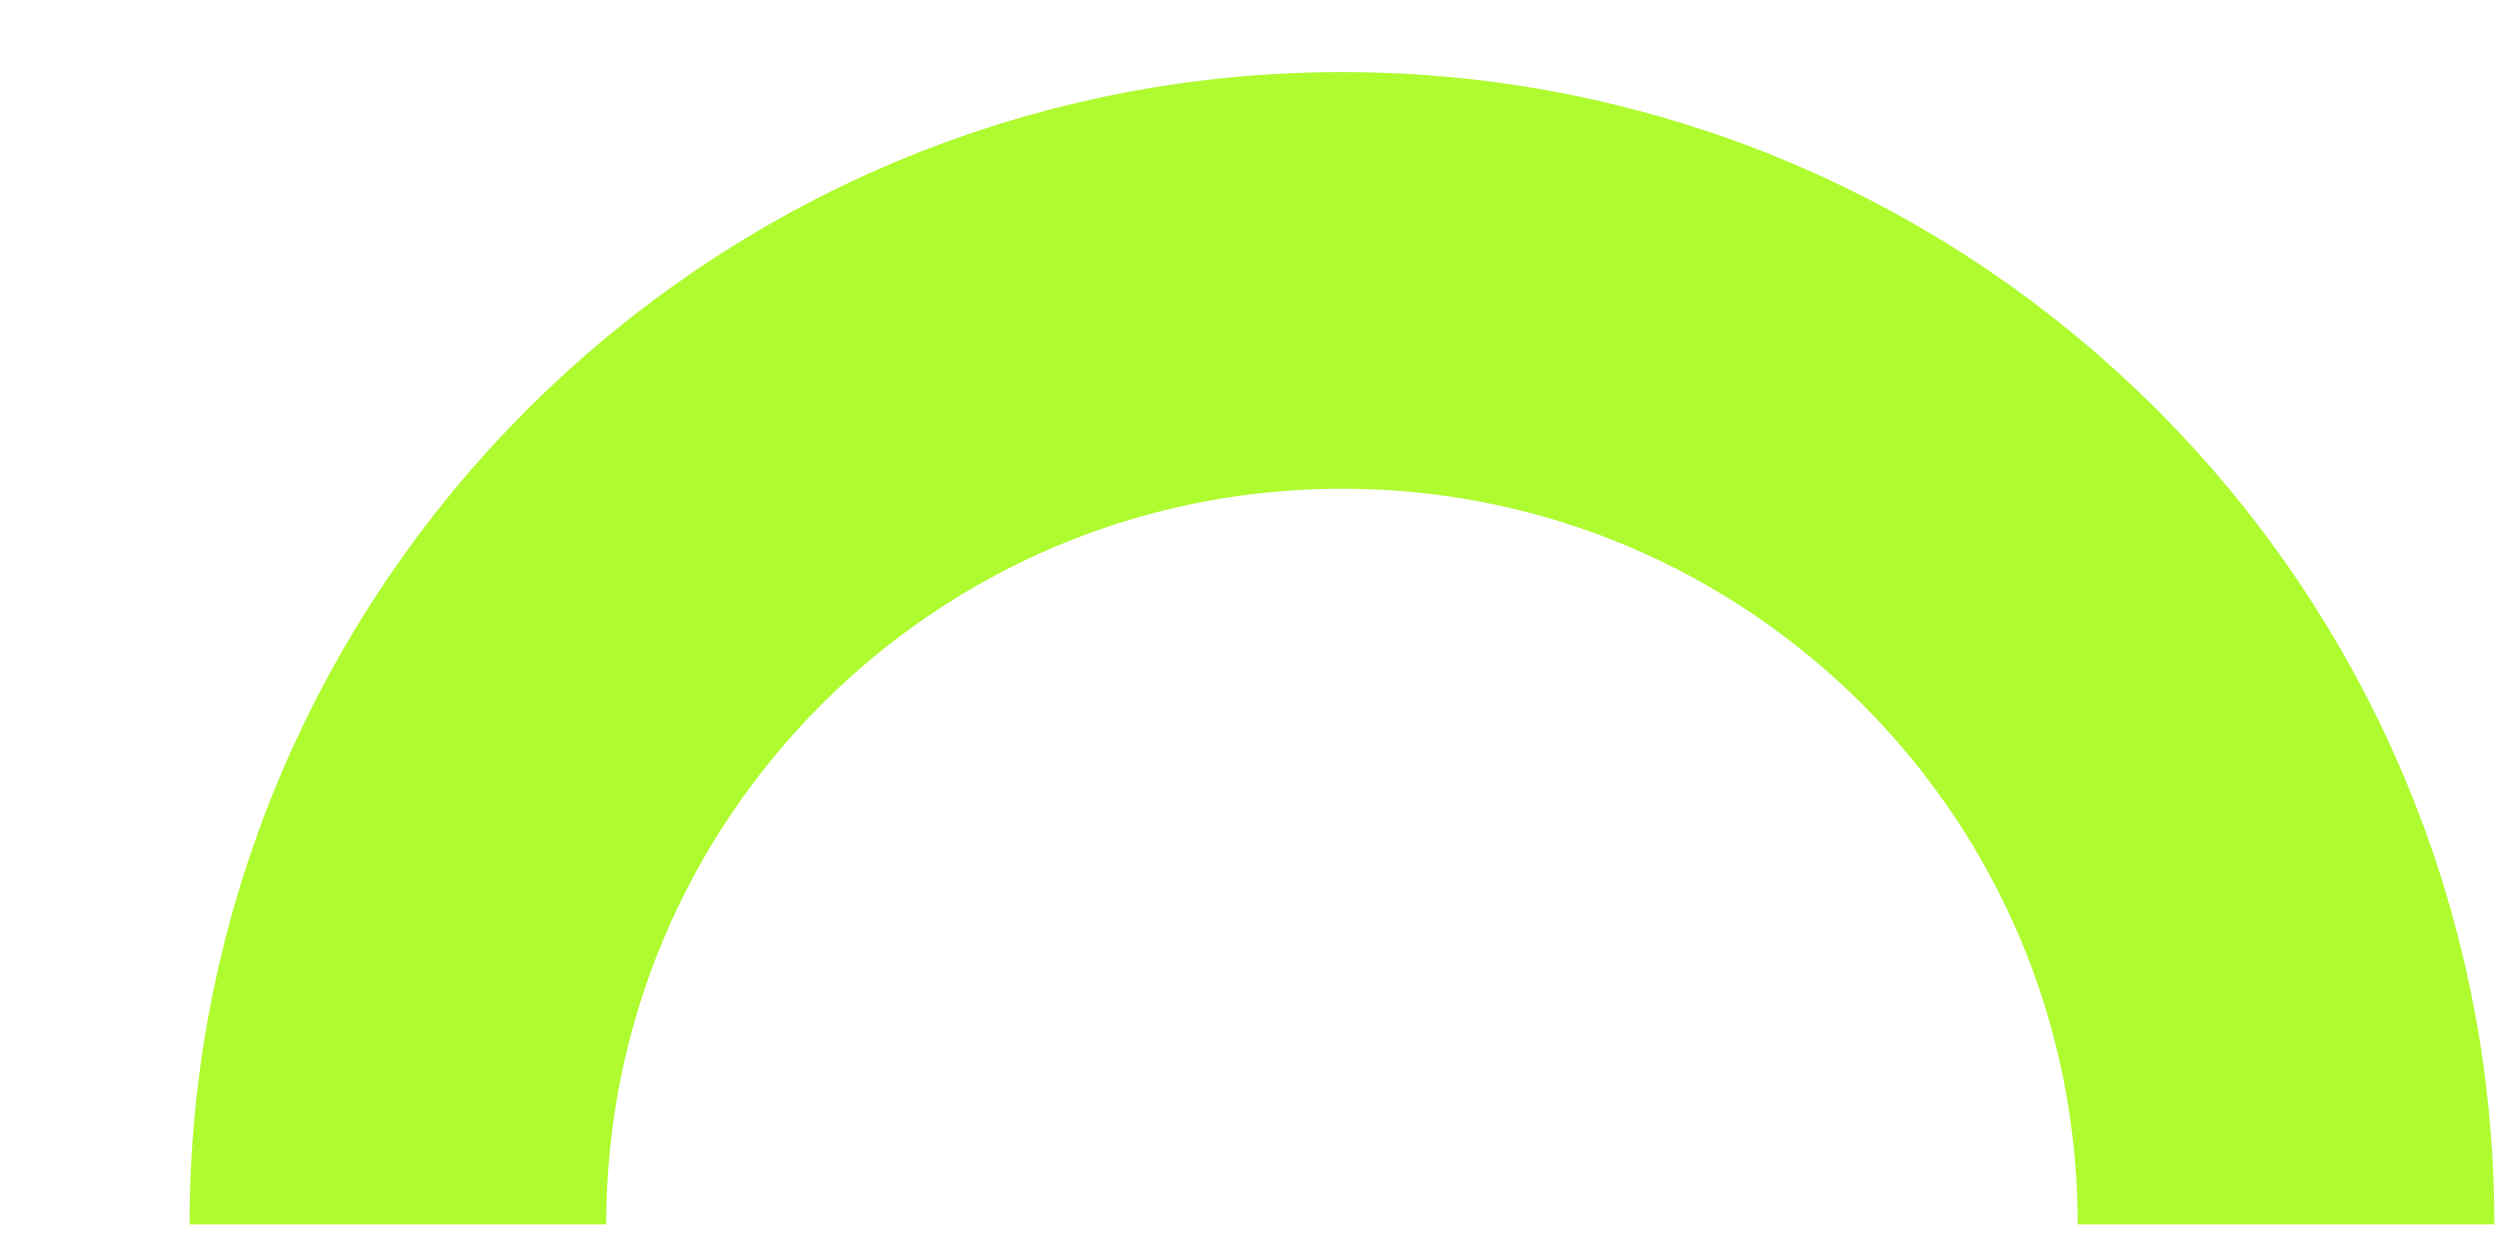 <svg width="12" height="6" viewBox="0 0 12 6" fill="none" xmlns="http://www.w3.org/2000/svg">
<path d="M10.973 5.877C10.973 3.374 8.944 1.346 6.442 1.346C3.939 1.346 1.91 3.374 1.91 5.877" stroke="#AEFB30" stroke-width="2"/>
</svg>
